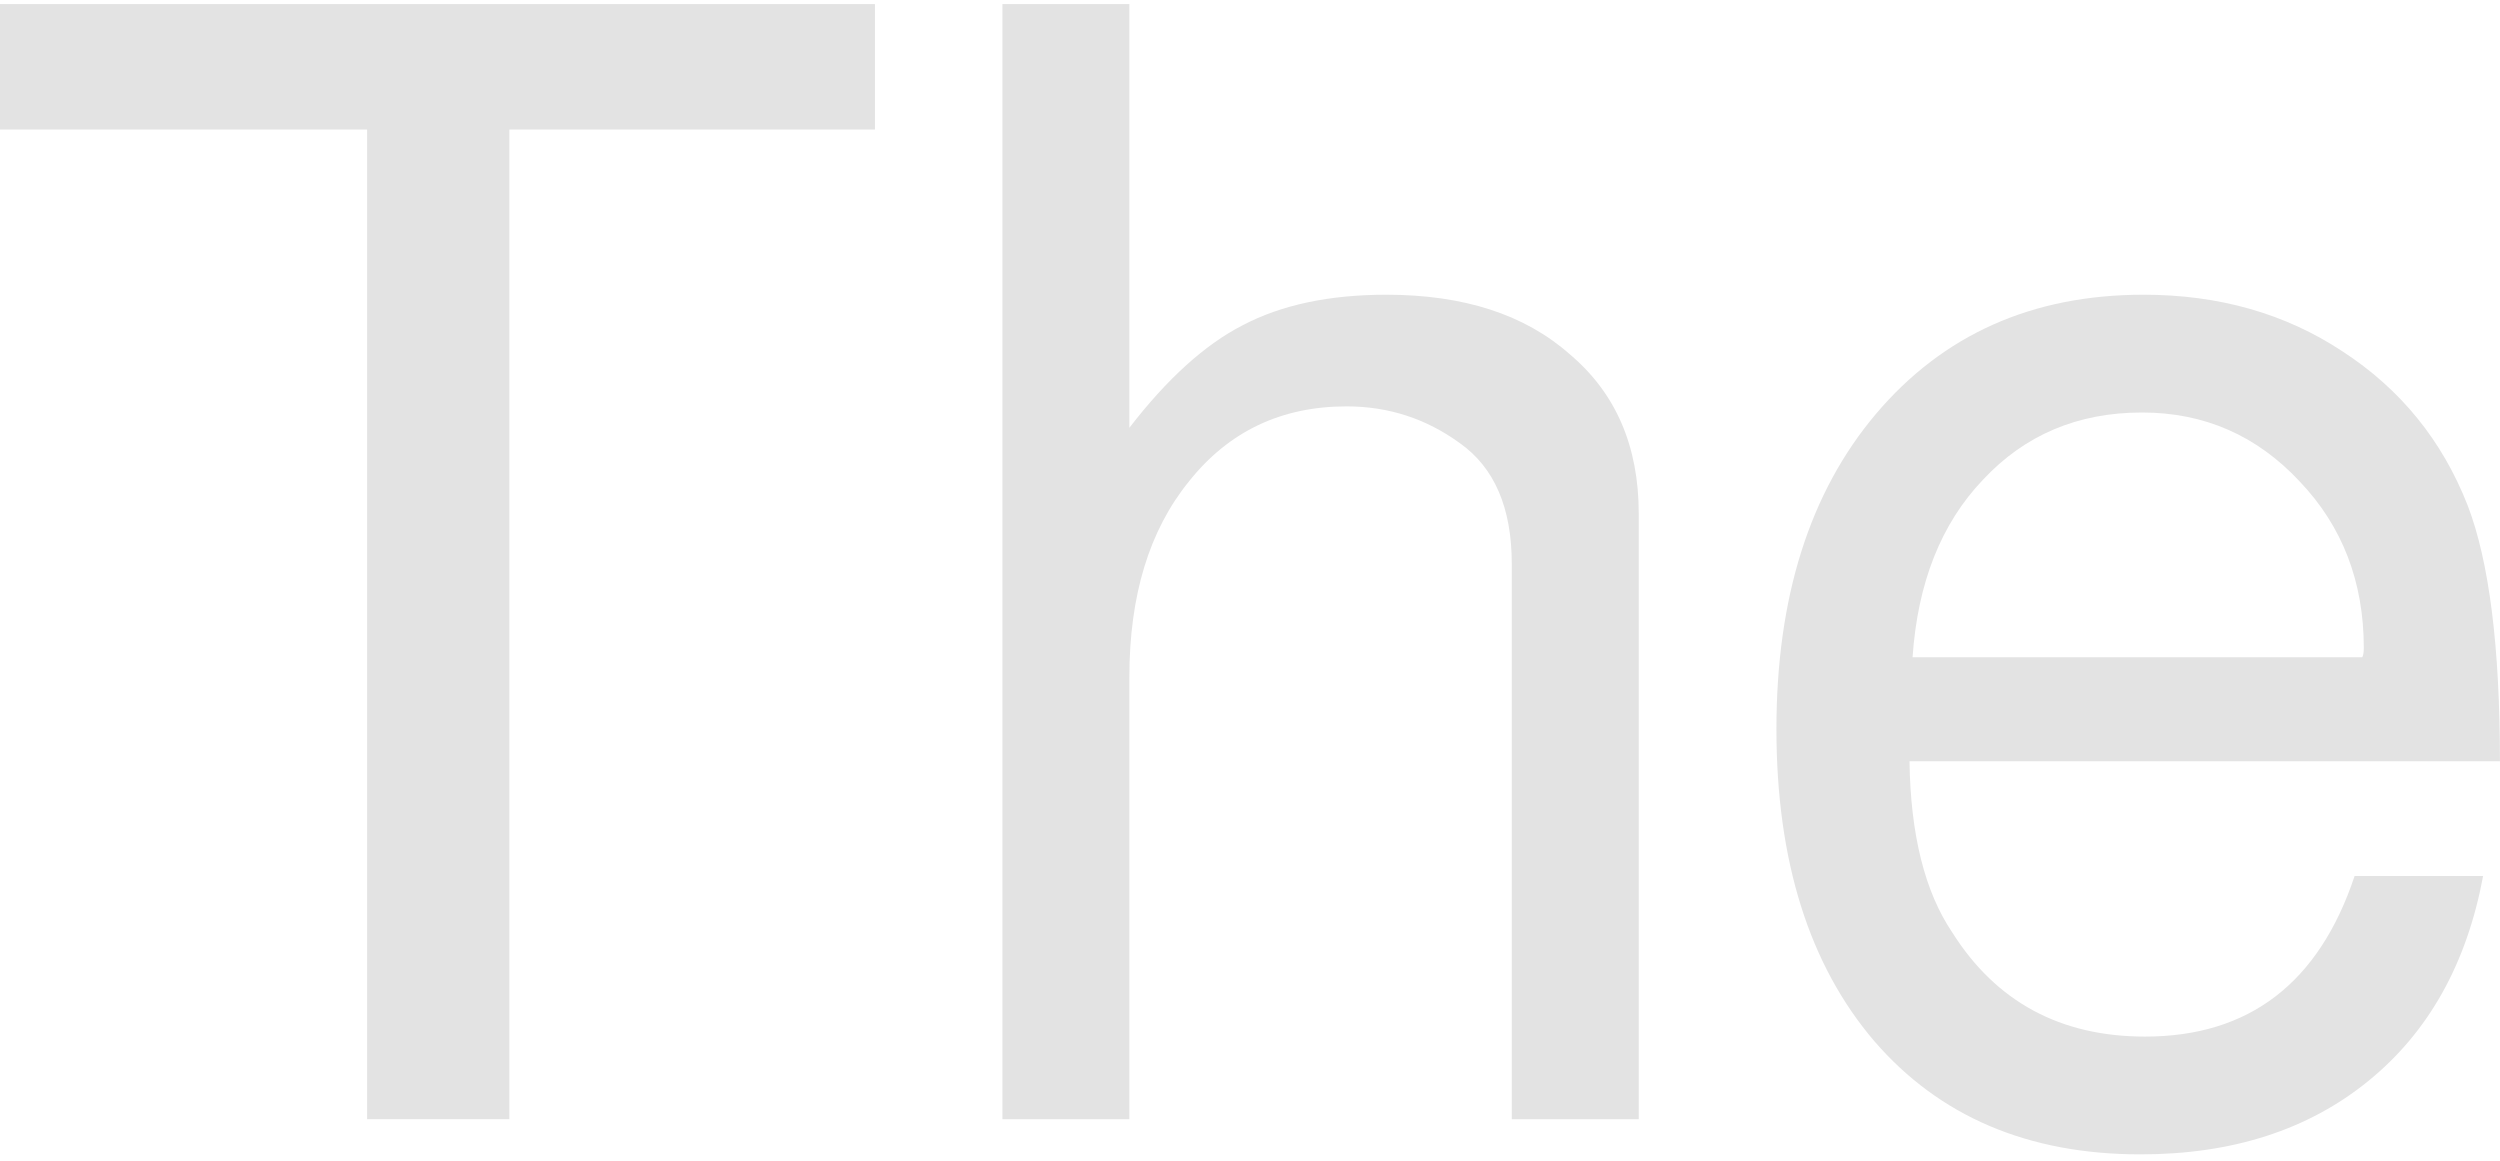 <svg width="364" height="169" viewBox="0 0 364 169" fill="none" xmlns="http://www.w3.org/2000/svg">
<path d="M74.164 18.858V162.954H53.451V18.858H0V0.595H127.392V18.858H74.164Z" fill="#E3E3E3"/>
<path d="M220.115 82.109C220.115 73.942 217.59 68.078 212.542 64.514C207.643 60.951 202.149 59.169 196.061 59.169C186.559 59.169 178.912 62.807 173.122 70.082C167.331 77.209 164.436 86.711 164.436 98.589V162.954H145.951V0.595H164.436V62.287C169.93 55.16 175.423 50.186 180.917 47.365C186.559 44.396 193.537 42.911 201.852 42.911C213.136 42.911 222.045 45.806 228.578 51.597C235.259 57.239 238.6 64.96 238.6 74.759V162.954H220.115V82.109Z" fill="#E3E3E3"/>
<path d="M363.991 110.839H278.024C278.172 121.529 280.251 129.844 284.26 135.783C290.644 145.879 299.998 150.927 312.322 150.927C327.466 150.927 337.637 143.132 342.833 127.542H361.541C359.166 140.311 353.598 150.259 344.838 157.386C336.078 164.513 325.016 168.076 311.654 168.076C295.321 168.076 282.404 162.583 272.901 151.595C263.399 140.46 258.648 125.315 258.648 106.162C258.648 87.008 263.473 71.715 273.124 60.283C282.923 48.702 295.915 42.911 312.099 42.911C323.086 42.911 332.737 45.658 341.052 51.151C349.515 56.645 355.602 64.143 359.314 73.645C362.432 81.812 363.991 94.209 363.991 110.839ZM278.469 95.694H343.947C344.096 95.397 344.17 94.952 344.17 94.358C344.17 84.707 341.052 76.615 334.816 70.082C328.58 63.401 320.933 60.06 311.876 60.06C302.522 60.06 294.801 63.326 288.714 69.859C282.626 76.244 279.211 84.855 278.469 95.694Z" fill="#E3E3E3"/>
</svg>
